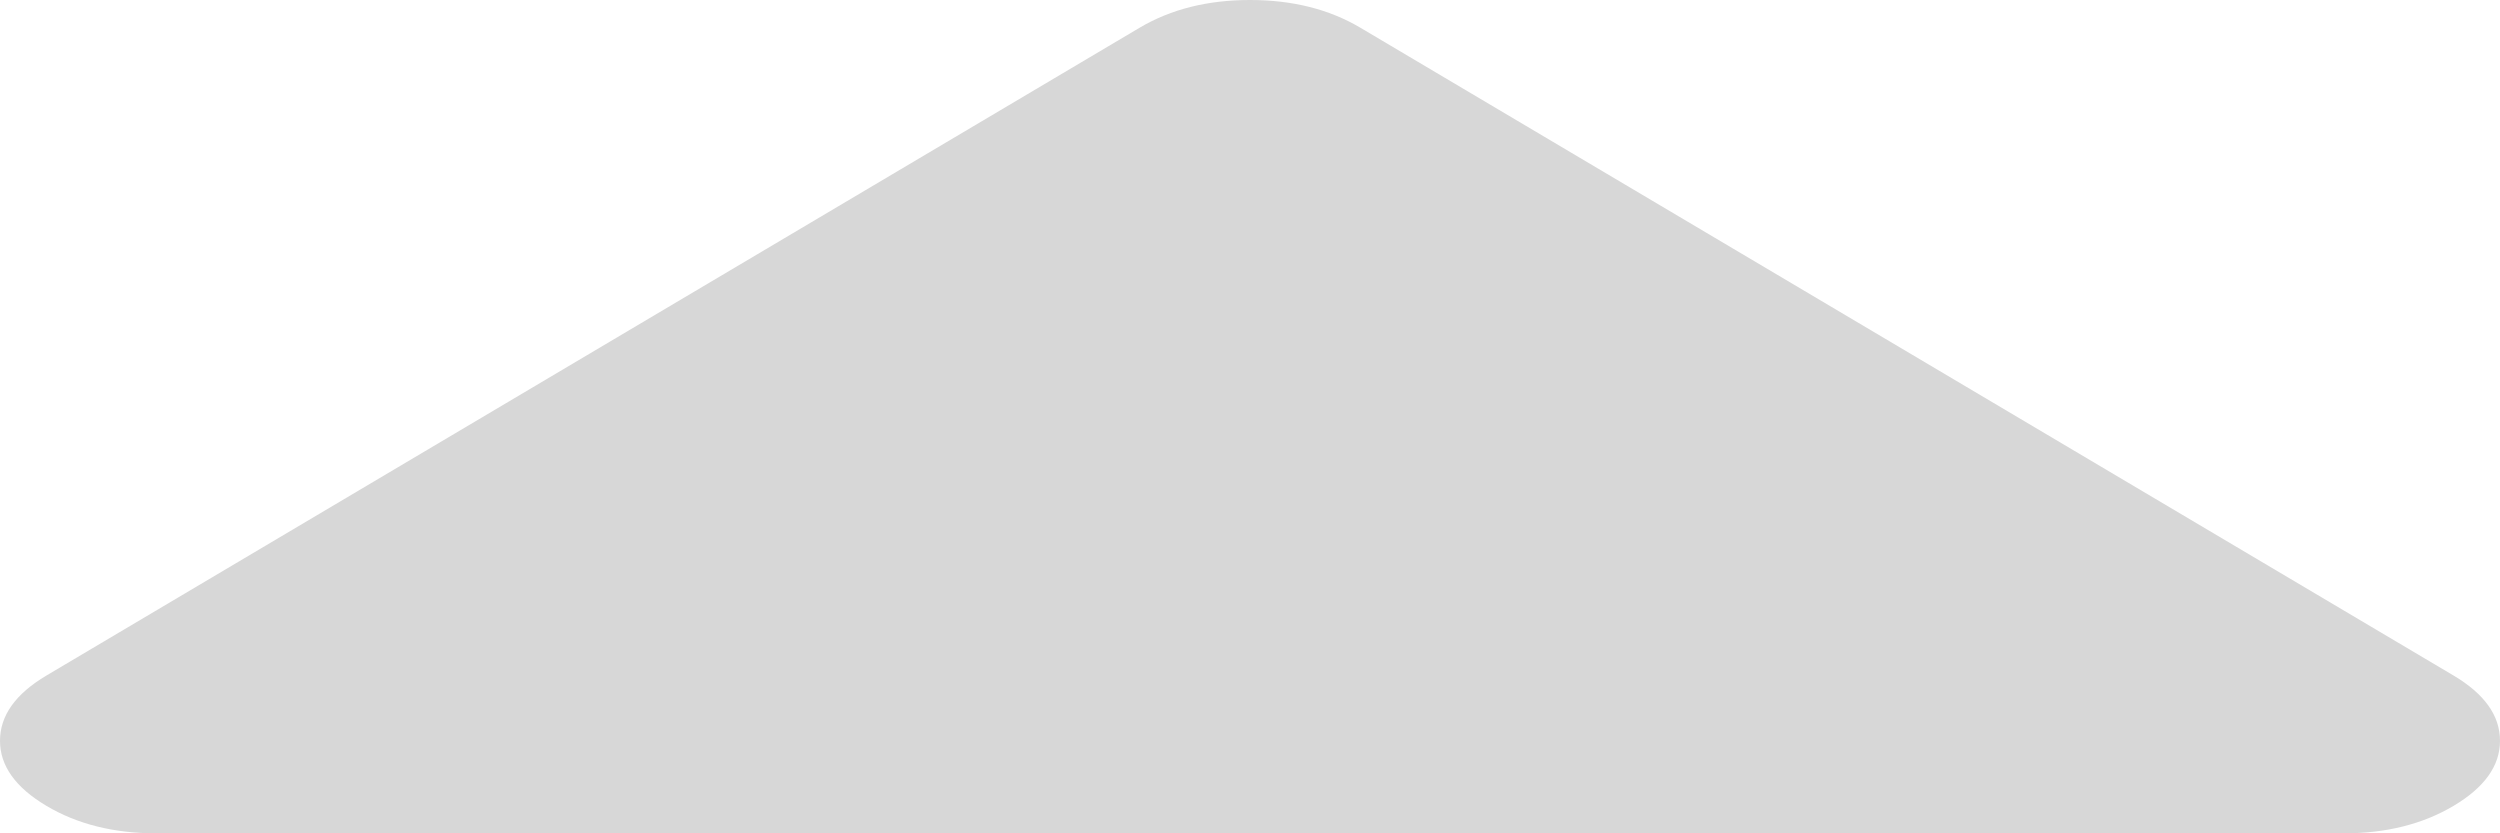 ﻿<?xml version="1.0" encoding="utf-8"?>
<svg version="1.1" xmlns:xlink="http://www.w3.org/1999/xlink" width="9px" height="3px" xmlns="http://www.w3.org/2000/svg">
  <g transform="matrix(1 0 0 1 -1107 -171 )">
    <path d="M 8.833 2.432  C 8.944 2.498  9 2.576  9 2.667  C 9 2.757  8.944 2.835  8.833 2.901  C 8.722 2.967  8.59 3  8.438 3  L 0.562 3  C 0.41 3  0.278 2.967  0.167 2.901  C 0.056 2.835  0 2.757  0 2.667  C 0 2.576  0.056 2.498  0.167 2.432  L 4.104 0.099  C 4.216 0.033  4.348 0  4.5 0  C 4.652 0  4.784 0.033  4.896 0.099  L 8.833 2.432  Z " fill-rule="nonzero" fill="#d7d7d7" stroke="none" transform="matrix(1 0 0 1 1107 171 )" />
  </g>
</svg>